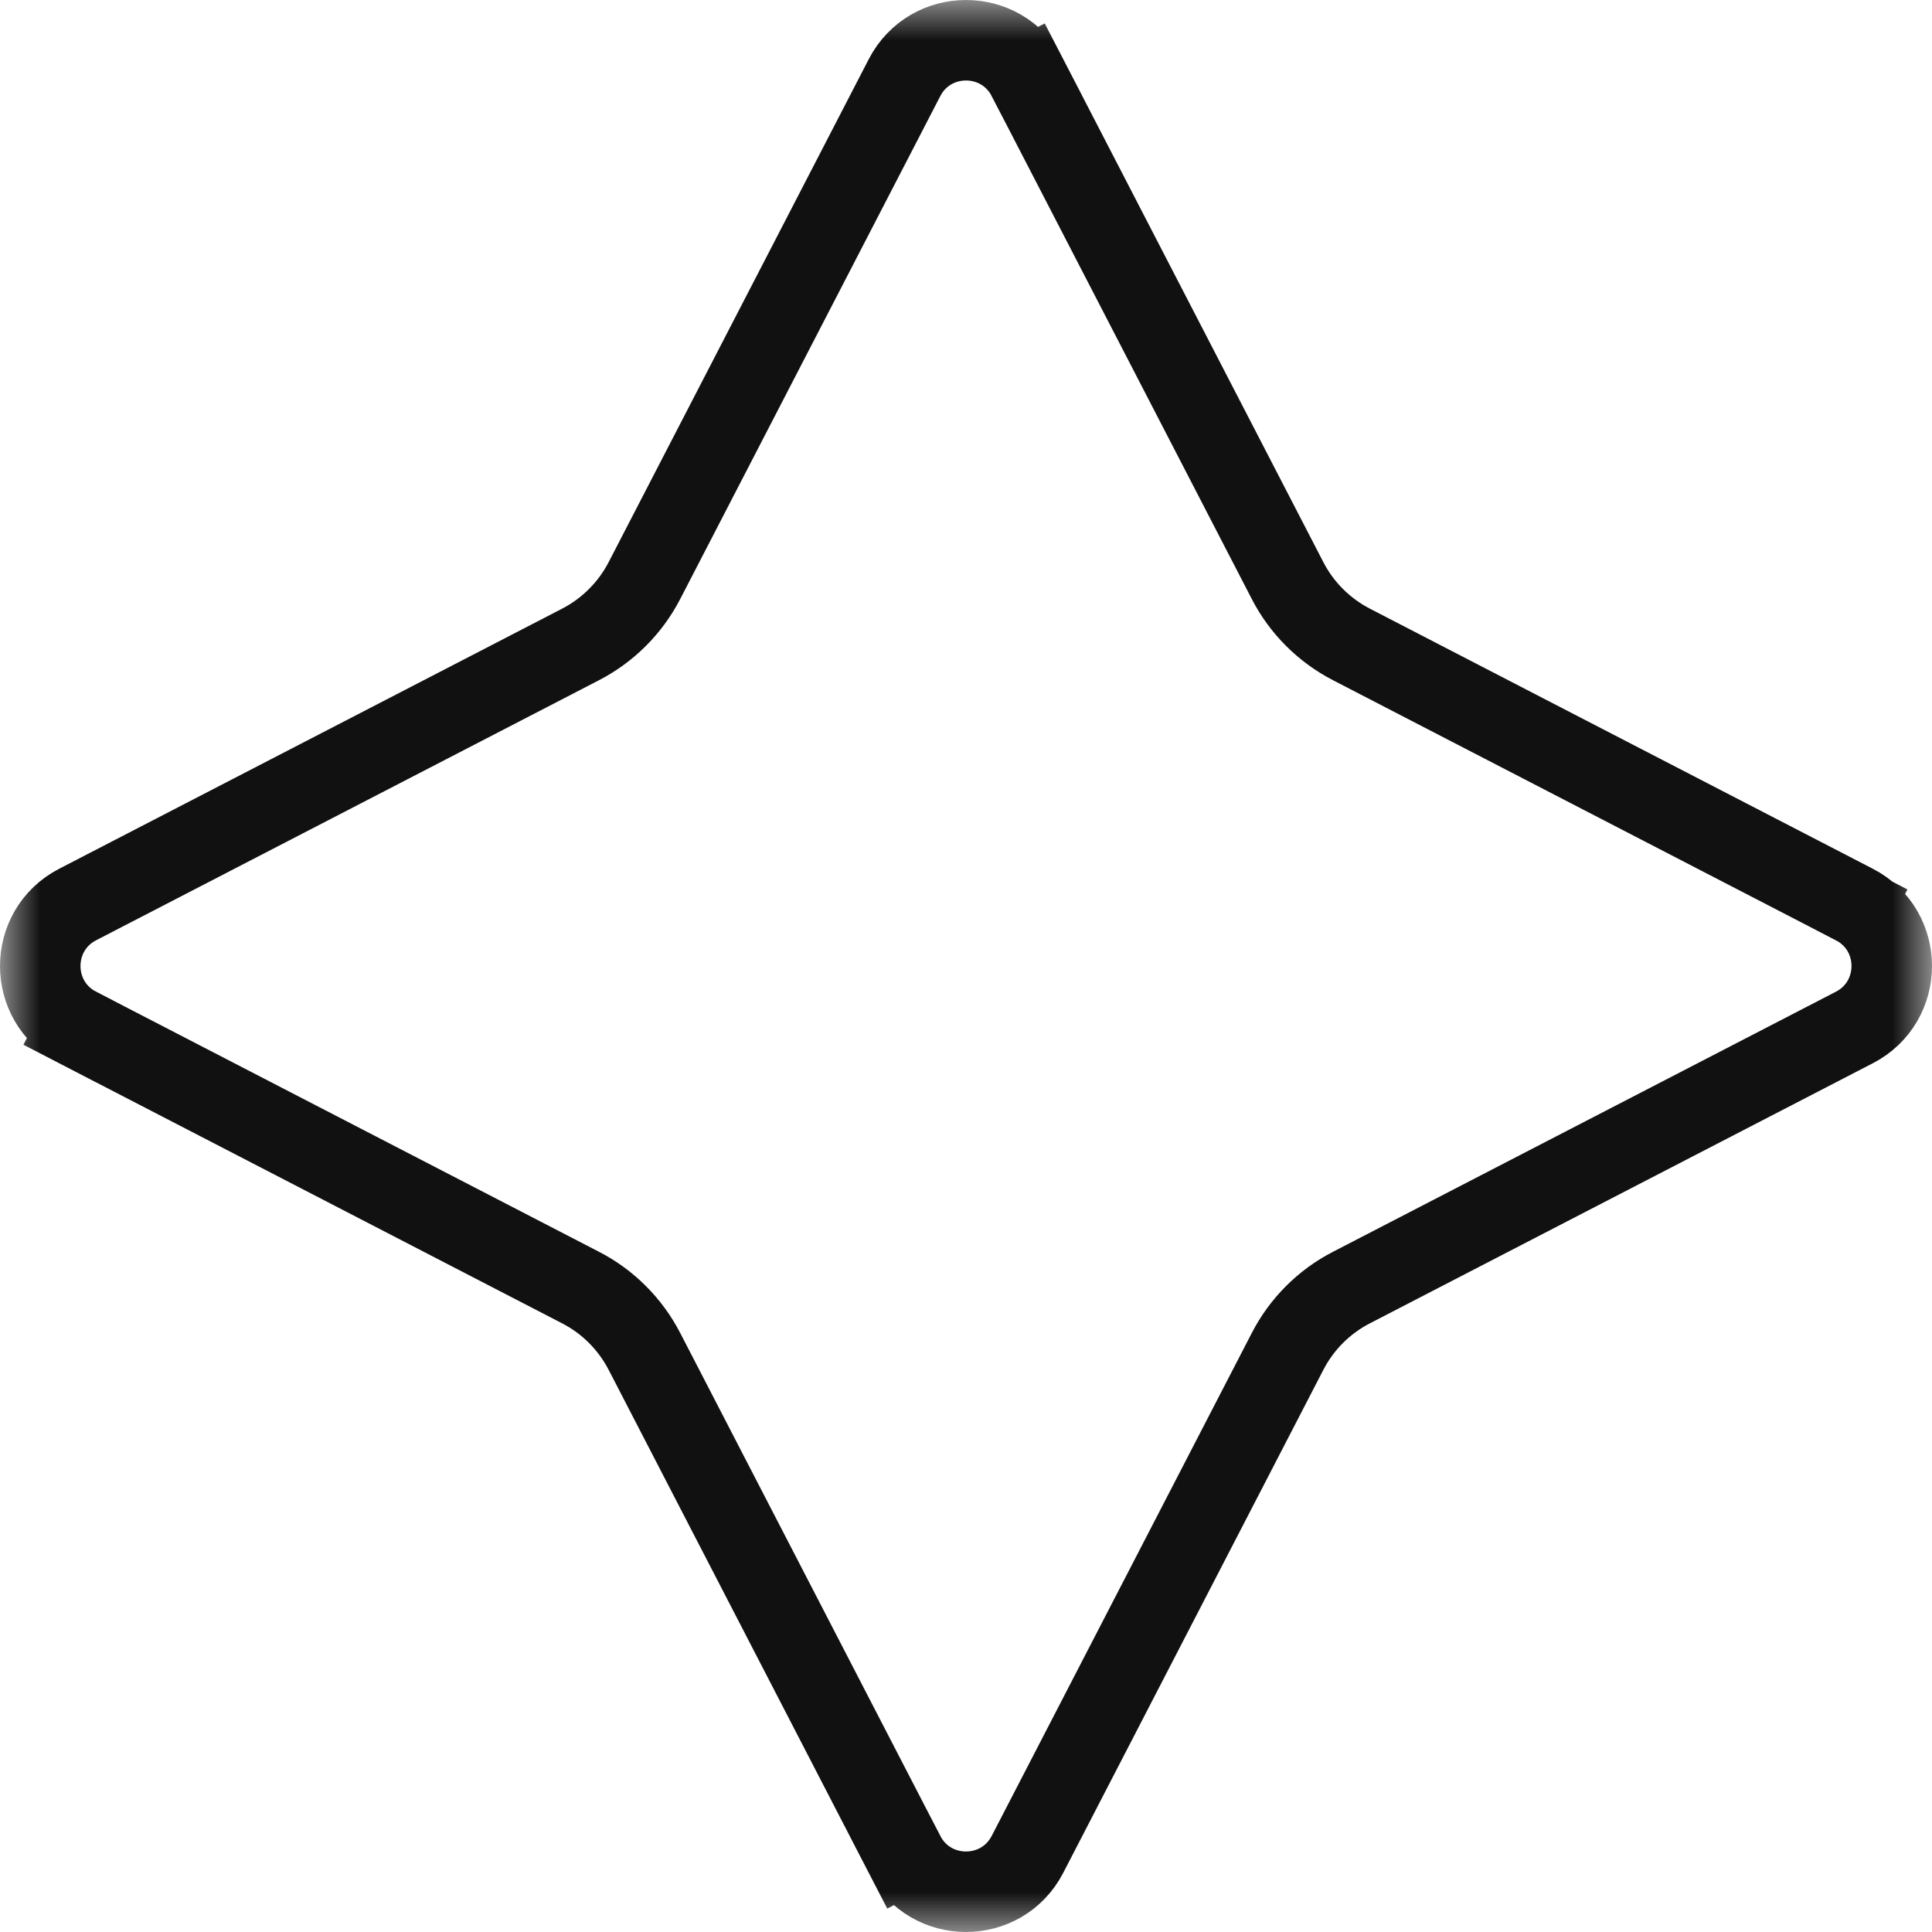 <svg width="24" height="24" viewBox="0 0 24 24" fill="none" xmlns="http://www.w3.org/2000/svg">
<g clip-path="url(#clip0_279_782)">
<mask id="mask0_279_782" style="mask-type:luminance" maskUnits="userSpaceOnUse" x="0" y="0" width="24" height="24">
<path d="M24 0L0 0L0 24H24V0Z" fill="white"/>
</mask>
<g mask="url(#mask0_279_782)">
<path d="M23.035 12.764L23.035 12.764L16.791 15.993C16.791 15.993 16.791 15.993 16.791 15.993C16.448 16.169 16.169 16.448 15.993 16.791C15.993 16.791 15.993 16.791 15.993 16.791L12.764 23.035L12.764 23.035C12.443 23.655 11.557 23.655 11.236 23.035L10.792 23.265L11.236 23.035L8.007 16.791C8.007 16.791 8.007 16.791 8.007 16.791C7.83 16.448 7.552 16.169 7.209 15.993L0.965 12.764L0.735 13.208L0.965 12.764C0.345 12.443 0.345 11.557 0.965 11.236L7.209 8.007L7.209 8.007C7.552 7.83 7.83 7.552 8.007 7.209L8.007 7.209L11.236 0.965C11.557 0.345 12.443 0.345 12.764 0.965L13.208 0.735L12.764 0.965L15.993 7.209C16.169 7.552 16.448 7.83 16.791 8.007C16.791 8.007 16.791 8.007 16.791 8.007L23.035 11.236L23.251 10.819L23.035 11.236C23.655 11.557 23.655 12.443 23.035 12.764Z" stroke="#111111"/>
</g>
</g>
<defs>
<clipPath id="clip0_279_782">
<rect width="24" height="24" fill="white"/>
</clipPath>
</defs>
</svg>
